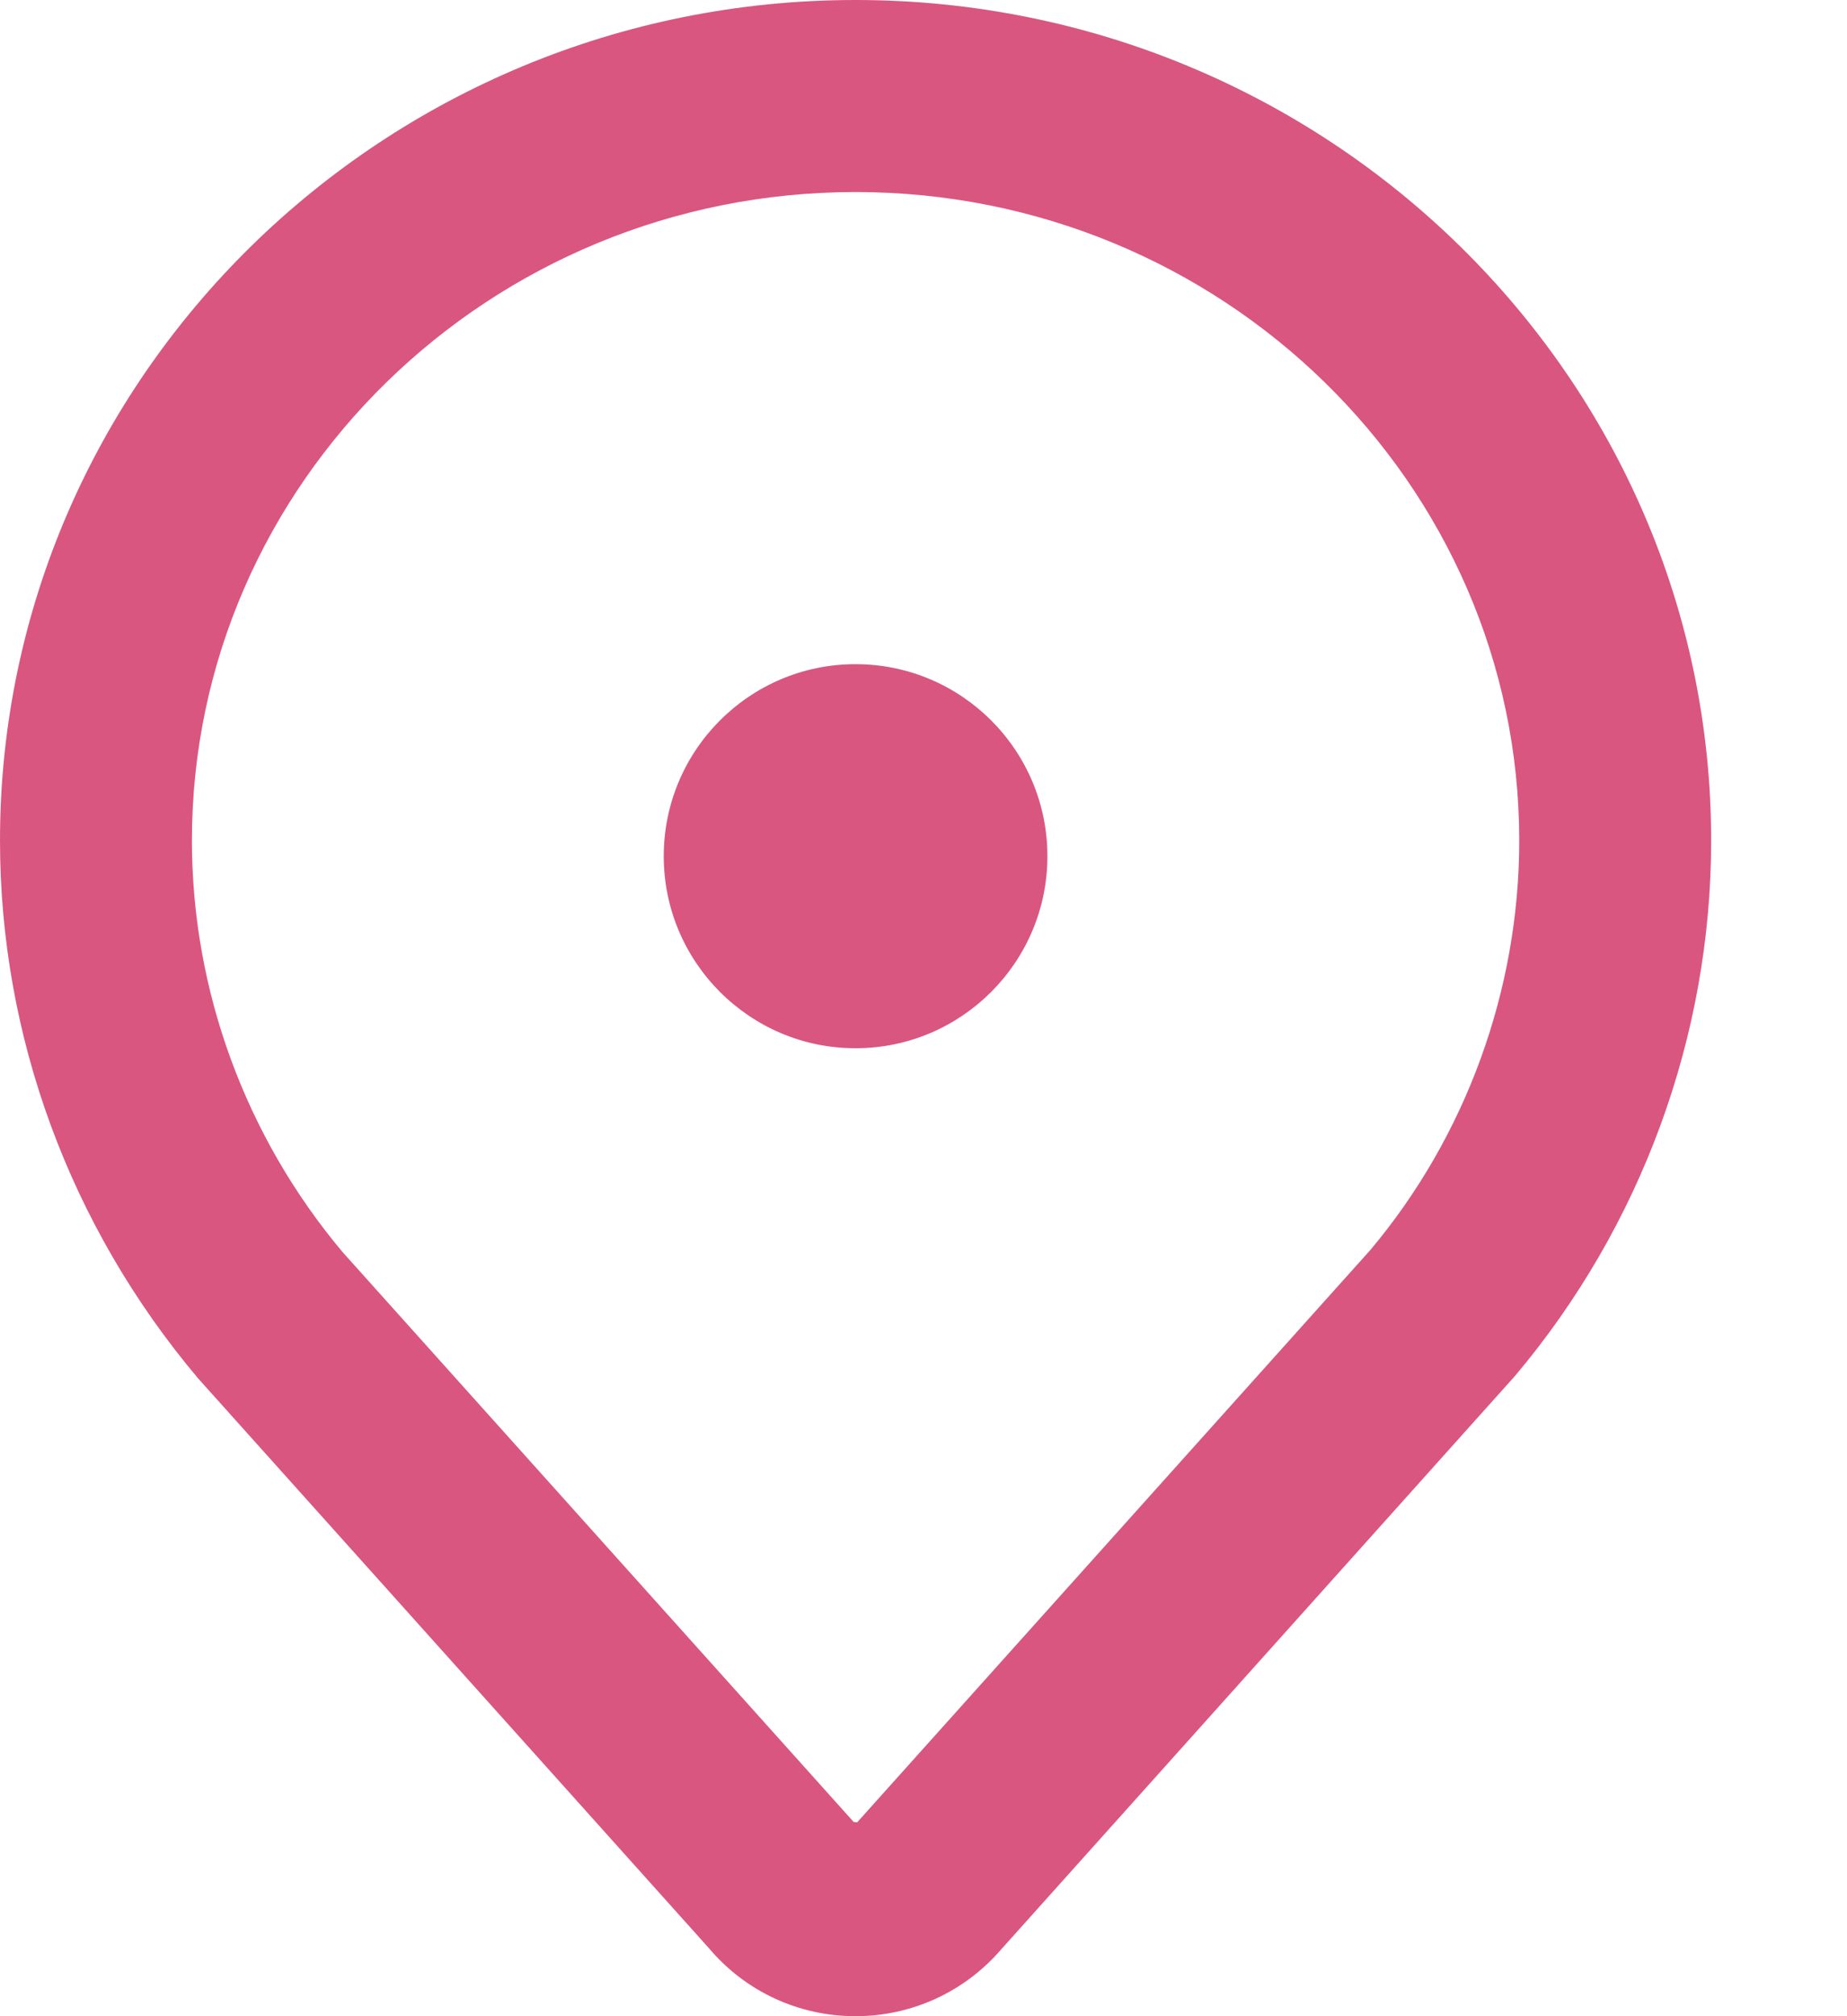 <svg width="11" height="12" viewBox="0 0 11 12" fill="none" xmlns="http://www.w3.org/2000/svg">
<path d="M5.095 0C2.286 0 0 2.244 0 5.003C0 6.164 0.414 7.296 1.179 8.203L4.221 11.594C4.438 11.852 4.756 12 5.095 12C5.43 12 5.745 11.855 5.962 11.603L9.023 8.189C9.776 7.296 10.191 6.164 10.191 5.003C10.191 2.244 7.905 0 5.095 0ZM8.161 7.44L5.106 10.845C5.103 10.848 5.094 10.844 5.088 10.844C5.087 10.844 5.085 10.844 5.085 10.845L2.041 7.453C1.462 6.765 1.143 5.895 1.143 5.003C1.143 2.875 2.916 1.143 5.095 1.143C7.275 1.143 9.048 2.875 9.048 5.003C9.048 5.895 8.729 6.765 8.161 7.44Z" fill="#D95681"/>
<path d="M5.095 3.953C4.465 3.953 3.953 4.465 3.953 5.096C3.953 5.726 4.465 6.239 5.095 6.239C5.726 6.239 6.238 5.726 6.238 5.096C6.238 4.465 5.726 3.953 5.095 3.953Z" fill="#D95681"/>
</svg>
